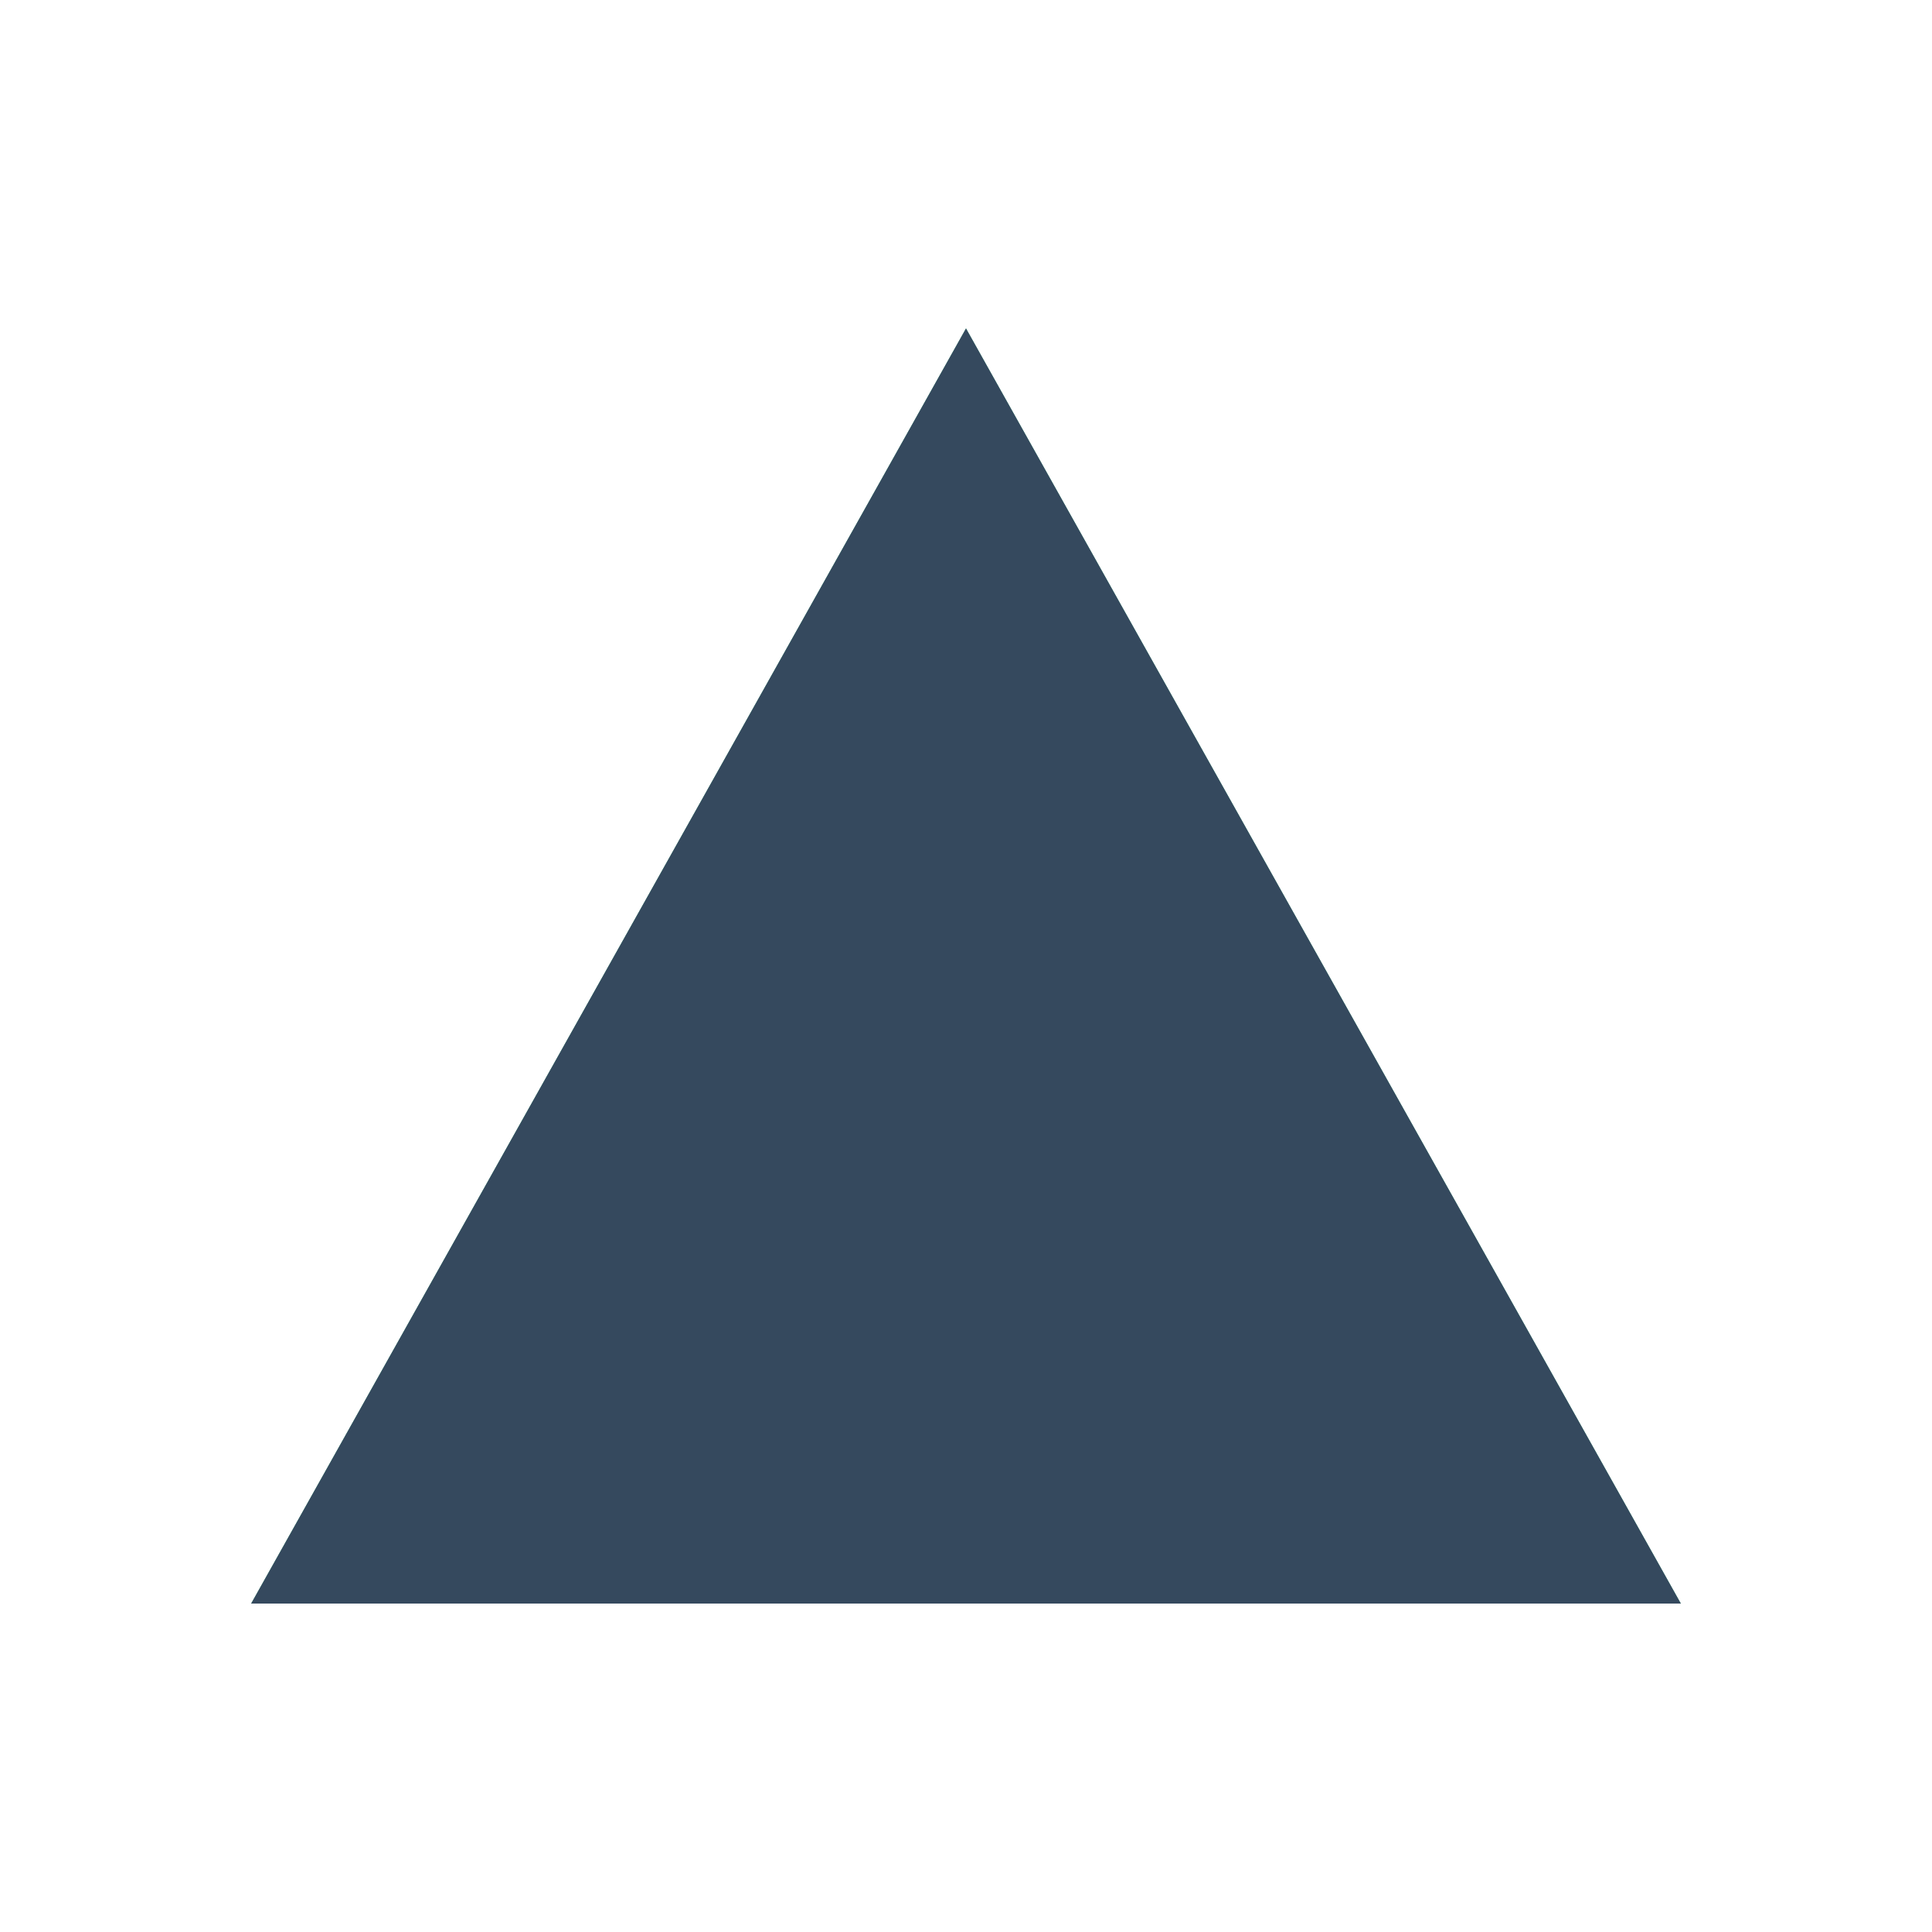 <?xml version="1.0" encoding="UTF-8"?>
<svg width="100" height="100" viewBox="0 0 100 100" fill="none" xmlns="http://www.w3.org/2000/svg">
  <path d="M50 17L87 83H13L50 17Z" fill="#41B883"/>
  <path d="M50 17L68.5 50L87 83H13L31.5 50L50 17Z" fill="#35495E"/>
</svg>
